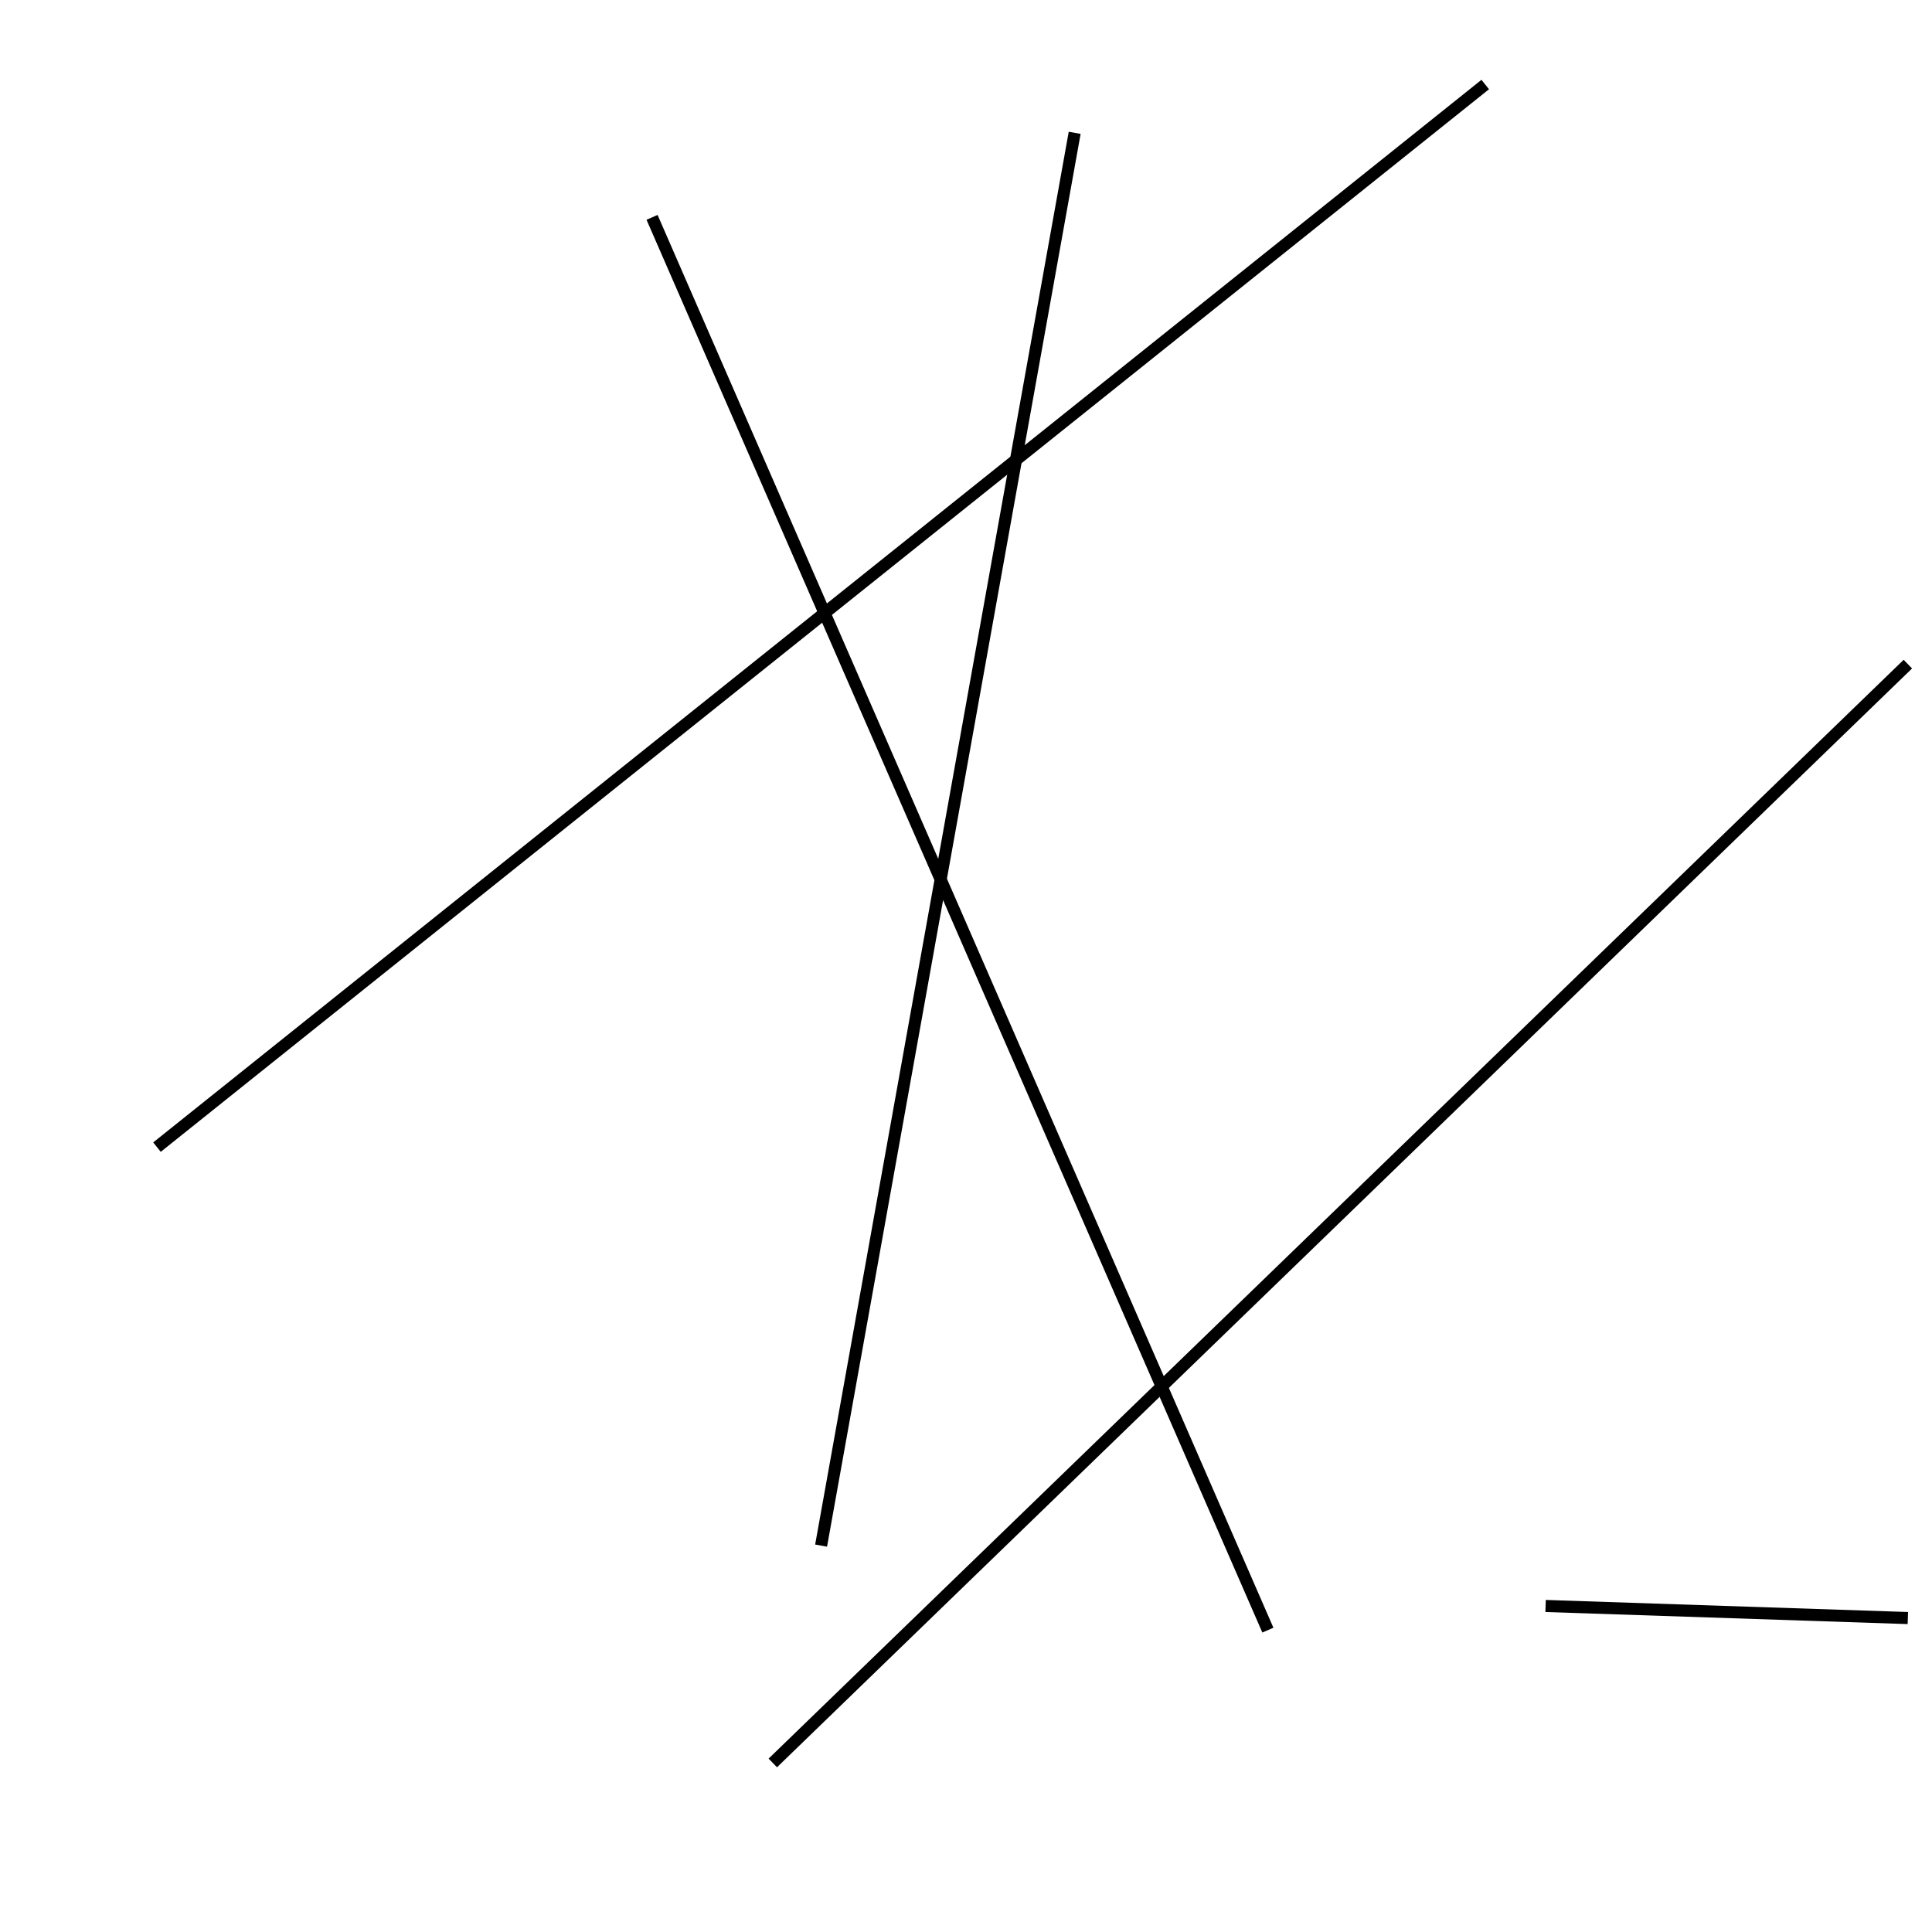 <?xml version="1.0" encoding="utf-8" ?>
<svg baseProfile="full" height="160" version="1.1" width="160" xmlns="http://www.w3.org/2000/svg" xmlns:ev="http://www.w3.org/2001/xml-events" xmlns:xlink="http://www.w3.org/1999/xlink"><defs /><line stroke="black" stroke-width="1" x1="68" x2="89" y1="128" y2="11" /><line stroke="black" stroke-width="1" x1="64" x2="158" y1="146" y2="55" /><line stroke="black" stroke-width="1" x1="128" x2="158" y1="133" y2="134" /><line stroke="black" stroke-width="1" x1="105" x2="54" y1="135" y2="18" /><line stroke="black" stroke-width="1" x1="13" x2="123" y1="95" y2="7" /></svg>